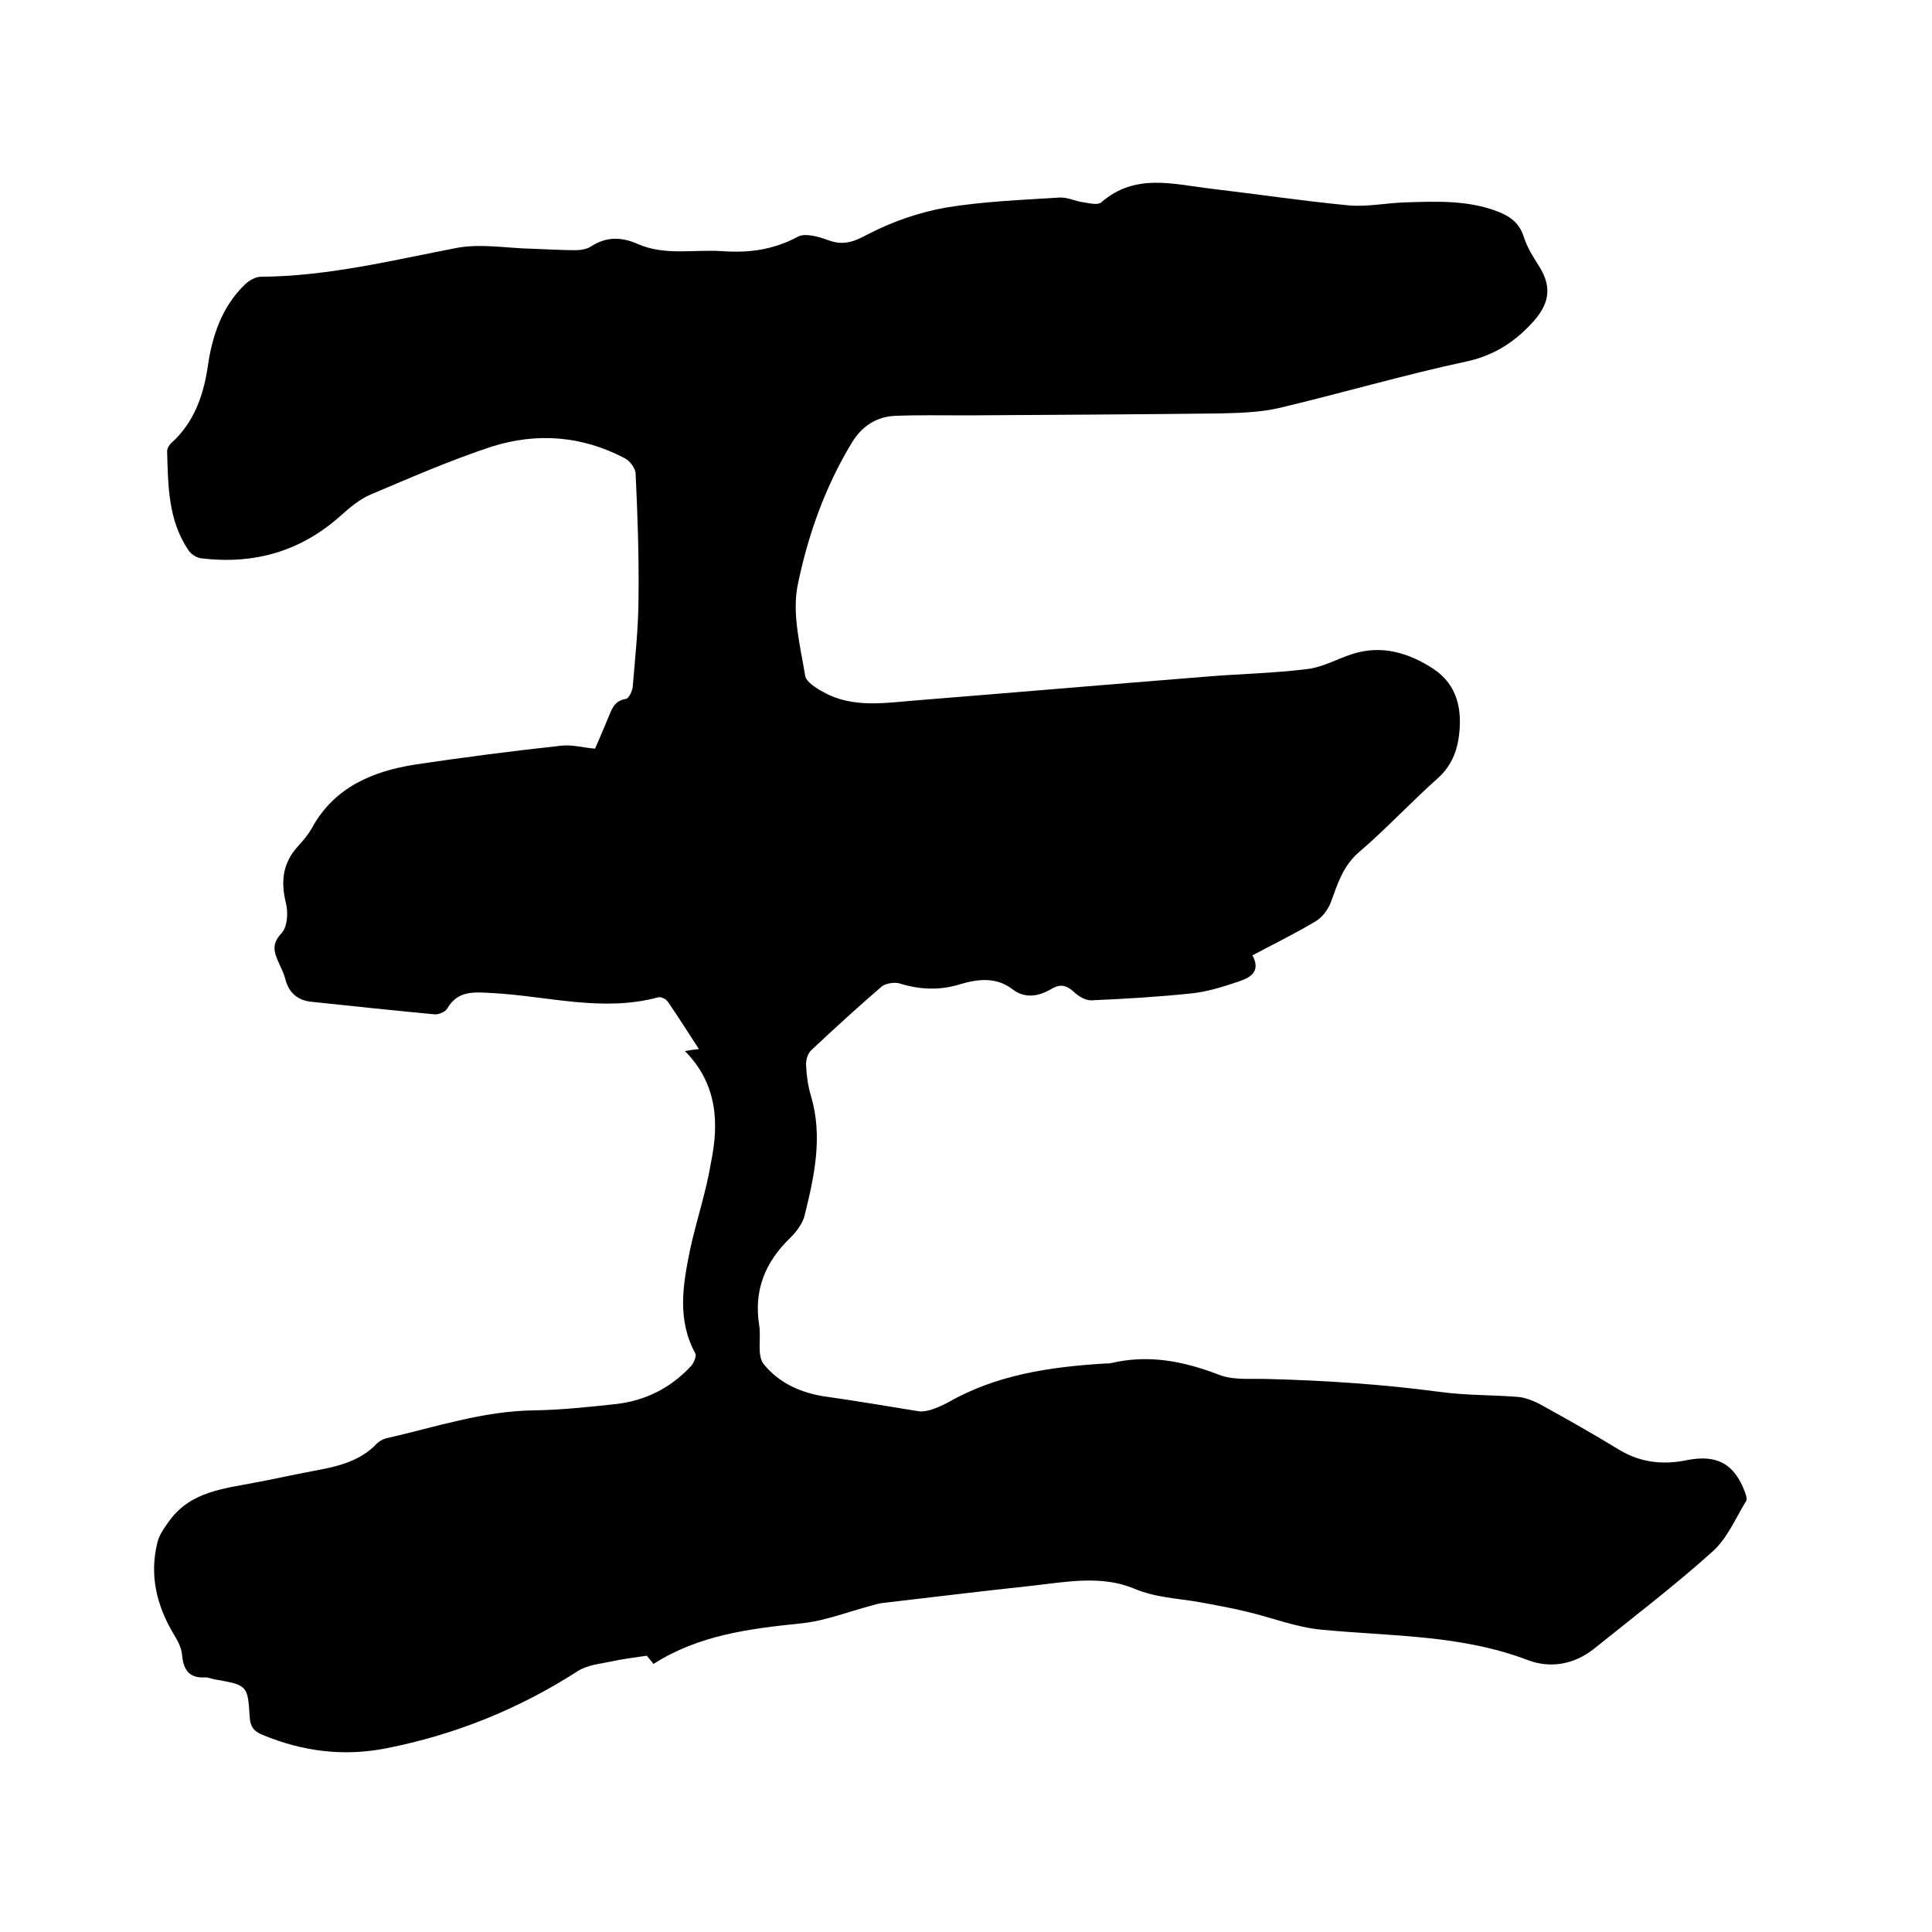 <svg enable-background="new 0 0 400 400" viewBox="0 0 400 400" xmlns="http://www.w3.org/2000/svg"><path d="m141.8 217.6c1.2-.2 1.9-.3 2.9-.4-2.2-3.4-4.3-6.7-6.5-9.9-.4-.5-1.4-1-2-.8-11.5 3.1-22.9-.3-34.3-.9-3.7-.2-7.1-.6-9.3 3.2-.4.7-1.8 1.3-2.7 1.2-8.5-.8-17-1.7-25.5-2.6-2.8-.3-4.6-1.9-5.3-4.6-.3-1.2-.9-2.4-1.4-3.5-1-2.2-1.5-3.9.6-6.1 1.2-1.3 1.4-4.2.9-6.2-1.1-4.5-.7-8.3 2.5-11.8 1.1-1.2 2.1-2.4 2.9-3.8 4.6-8.4 12.5-11.7 21.3-13.1 10-1.5 20.1-2.8 30.2-3.9 2.2-.3 4.6.4 7.1.6.9-2 1.7-4 2.6-6.1.8-1.8 1.2-3.8 3.8-4.2.6-.1 1.3-1.6 1.4-2.5.5-6.2 1.2-12.4 1.2-18.7.1-8.5-.2-16.9-.6-25.4 0-1.1-1.2-2.7-2.2-3.2-8.9-4.7-18.3-5.4-27.7-2.4-8.5 2.8-16.7 6.4-25 9.9-2.3 1-4.3 2.7-6.2 4.4-8.3 7.4-17.9 10.1-28.8 8.8-1-.1-2.2-.9-2.7-1.7-4.2-6.2-4.2-13.4-4.4-20.5 0-.6.5-1.4 1-1.8 4.5-4.1 6.5-9.6 7.4-15.6.9-6.4 2.9-12.4 7.6-17 .9-.9 2.3-1.7 3.4-1.7 13.9-.1 27.2-3.4 40.7-6 5-.9 10.3.1 15.5.2 3 .1 5.9.3 8.9.3 1.1 0 2.4-.2 3.3-.8 3.1-2 6.2-2 9.6-.5 5.7 2.5 11.7 1.1 17.6 1.5 5.5.4 10.6-.3 15.6-3 1.5-.8 4.3 0 6.2.7 3.2 1.2 5.3.4 8.3-1.2 5-2.6 10.5-4.5 16-5.5 7.8-1.3 15.8-1.6 23.7-2.1 1.6-.1 3.3.8 5 1 1.2.2 2.9.6 3.6 0 7.1-6.2 15.1-3.7 23-2.8 9.3 1.1 18.7 2.5 28 3.4 4 .4 8-.5 12-.6 6.4-.2 12.9-.5 19.1 1.9 2.6 1 4.5 2.4 5.4 5.3.7 2.2 2 4.2 3.2 6.1 2.5 4 2.2 7.4-1 11.1-3.8 4.3-8.1 7.2-13.9 8.5-13.1 2.8-26 6.6-39.1 9.7-4 .9-8.2 1-12.3 1.1-17.4.2-34.9.3-52.3.4-5 0-9.9-.1-14.9.1-3.8.2-6.8 2.2-8.8 5.5-5.6 9.2-9.2 19.4-11.3 29.8-1.1 5.9.6 12.4 1.6 18.5.2 1.3 2.3 2.6 3.8 3.4 6.1 3.4 12.8 2.2 19.3 1.7 19.9-1.6 39.8-3.3 59.8-4.9 7.1-.6 14.2-.7 21.2-1.6 3.1-.4 5.9-2 8.9-3 6.2-2.1 11.9-.4 17.1 3 5.1 3.4 6 8.7 5.2 14.3-.5 3.3-1.8 6.1-4.4 8.4-5.5 4.9-10.6 10.4-16.2 15.2-3.4 2.9-4.5 6.7-5.9 10.5-.6 1.5-1.8 3.1-3.2 3.9-4.2 2.5-8.5 4.6-13 7 1.8 3.3-.4 4.6-2.8 5.4-3.3 1.1-6.7 2.2-10.1 2.5-6.7.7-13.5 1.1-20.3 1.4-1.2.1-2.6-.7-3.5-1.5-1.6-1.5-2.9-2.1-5-.8-2.6 1.5-5.4 2-8 0-3.4-2.6-7.2-2.1-10.9-1-4.2 1.3-8.3 1.1-12.5-.2-1-.3-2.8 0-3.6.6-5 4.3-9.8 8.7-14.6 13.2-.8.7-1.2 2.2-1.1 3.3.1 2.1.4 4.2 1 6.2 2.5 8.4.7 16.6-1.3 24.7-.4 1.7-1.7 3.4-3 4.7-5.2 5-7.6 10.9-6.4 18.2.4 2.6-.5 6.1.9 7.9 3.2 4 7.9 6.1 13.2 6.8 6.4.9 12.7 2 19 3 .8.1 1.6-.1 2.4-.3 1.2-.4 2.4-.9 3.5-1.5 10.1-5.8 21.2-7.4 32.6-8.1.4 0 .9 0 1.3-.1 7.7-1.8 14.9-.4 22.2 2.4 3 1.2 6.7.8 10 .9 12 .3 24 1.1 36 2.7 5.2.7 10.6.6 15.8 1 1.6.1 3.3.8 4.7 1.5 5.6 3.1 11.1 6.2 16.5 9.5 4.5 2.7 9.2 3.1 14 2.1 6.1-1.2 9.8.7 12 6.7.2.6.5 1.4.2 1.8-2.2 3.6-3.9 7.7-6.9 10.4-7.9 7.1-16.3 13.5-24.5 20.1-4.1 3.3-9.1 4.2-13.8 2.4-13.9-5.3-28.4-4.9-42.8-6.3-5.2-.5-10.2-2.5-15.3-3.7-3.3-.8-6.6-1.4-9.9-2-4.5-.8-9-.9-13.5-2.8-6.7-2.8-14-1.4-21-.6-10.4 1.1-20.8 2.4-31.2 3.6-.7.1-1.4.3-2.1.5-4.9 1.3-9.7 3.2-14.6 3.7-10.7 1.1-21.2 2.4-30.6 8.4-.7-.9-1.3-1.6-1.4-1.7-2.8.4-5.1.7-7.4 1.2s-4.9.7-6.9 2c-12.3 7.9-25.5 13.2-39.8 16-8.8 1.7-17.2.6-25.4-2.8-1.8-.7-2.6-1.7-2.7-3.7-.4-6.6-.5-6.6-7.2-7.8-.7-.1-1.5-.5-2.2-.4-3.2.1-4.3-1.6-4.6-4.6-.1-1.5-.9-3-1.7-4.3-3.6-6-5.1-12.3-3.4-19.1.4-1.6 1.5-3.1 2.5-4.5 4.5-6.1 11.4-6.6 18-7.9 3.8-.7 7.7-1.6 11.5-2.3 4.9-.9 9.8-1.9 13.4-5.7.5-.5 1.2-.9 1.9-1.1 10.2-2.3 20.1-5.7 30.8-5.8 5.6-.1 11.2-.7 16.8-1.3 6.1-.7 11.3-3.3 15.5-7.8.6-.6 1.2-2 1-2.6-3.9-7.1-2.6-14.4-1.1-21.7 1.3-6 3.3-11.8 4.3-17.9 1.7-8.3 1.3-16.3-5.4-23.1z"/></svg>